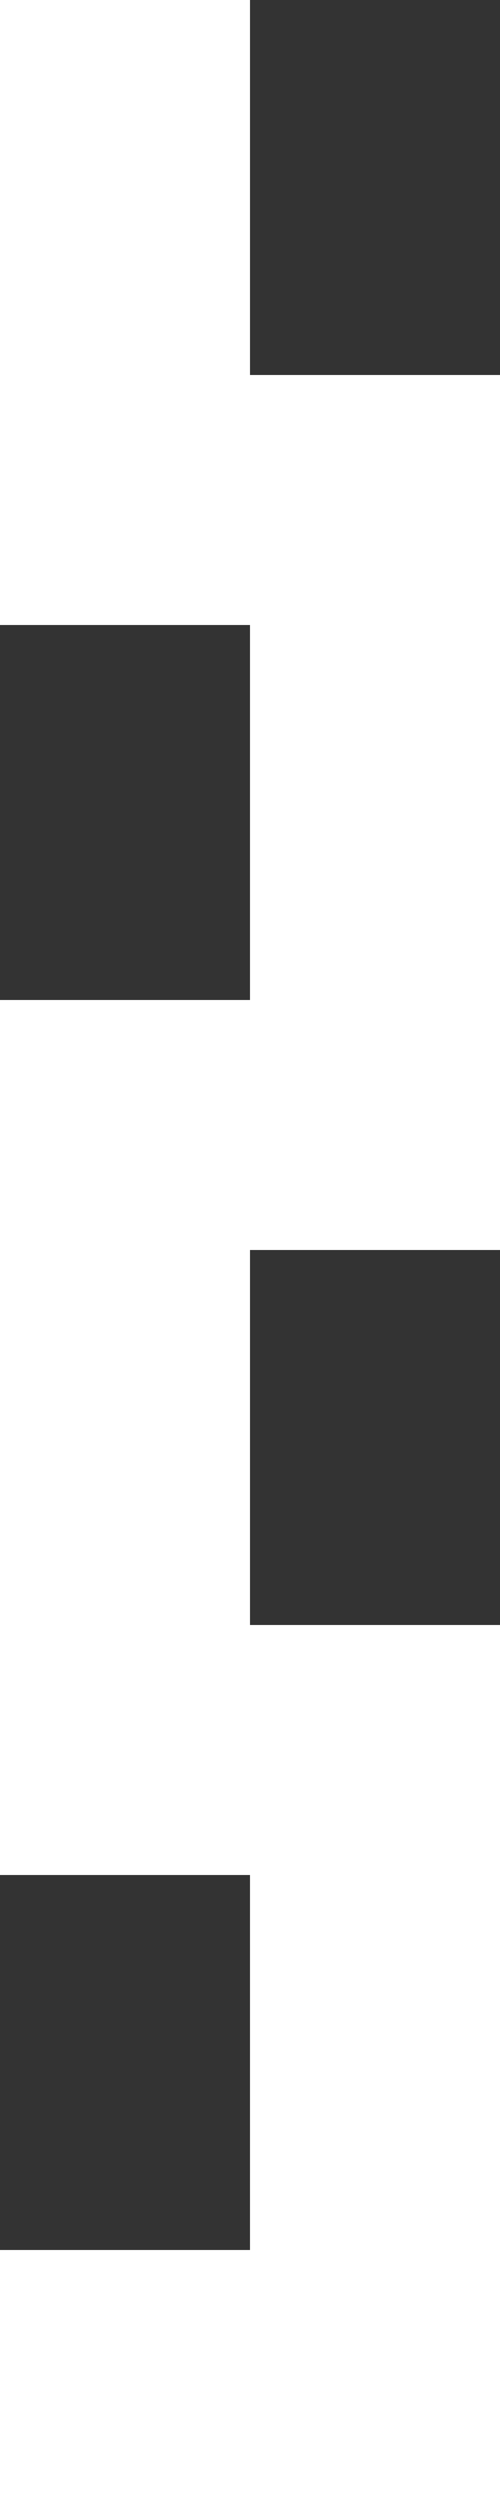 <?xml version="1.0" encoding="utf-8"?>
<!-- Generator: Adobe Illustrator 16.0.0, SVG Export Plug-In . SVG Version: 6.00 Build 0)  -->
<!DOCTYPE svg PUBLIC "-//W3C//DTD SVG 1.1//EN" "http://www.w3.org/Graphics/SVG/1.1/DTD/svg11.dtd">
<svg version="1.1" id="Layer_1" xmlns="http://www.w3.org/2000/svg" xmlns:xlink="http://www.w3.org/1999/xlink" x="0px" y="0px"
	 width="4px" height="20px" viewBox="0 0 4 20" enable-background="new 0 0 4 20" xml:space="preserve">
<rect x="0" y="0" width="4" height="20" fill="#333333" stroke="none"/>
<g>
	<polygon fill="#FFFFFF" points="2,10 4,10 4,9 4,8 4,5 4,3 2,3 2,3 2,0 0,0 0,3 0,5 2,5 2,5 2,8 2,8 0,8 0,10 0,13 2,13 	"/>
	<polyline fill="#FFFFFF" points="2,20 4,20 4,19 4,18 4,15 4,13 2,13 2,13 2,10 0,10 0,13 0,15 2,15 2,15 2,18 2,18 0,18 0,20 	"/>
	<line fill="#FFFFFF" x1="2" y1="20" x2="0" y2="20"/>
</g>
</svg>
